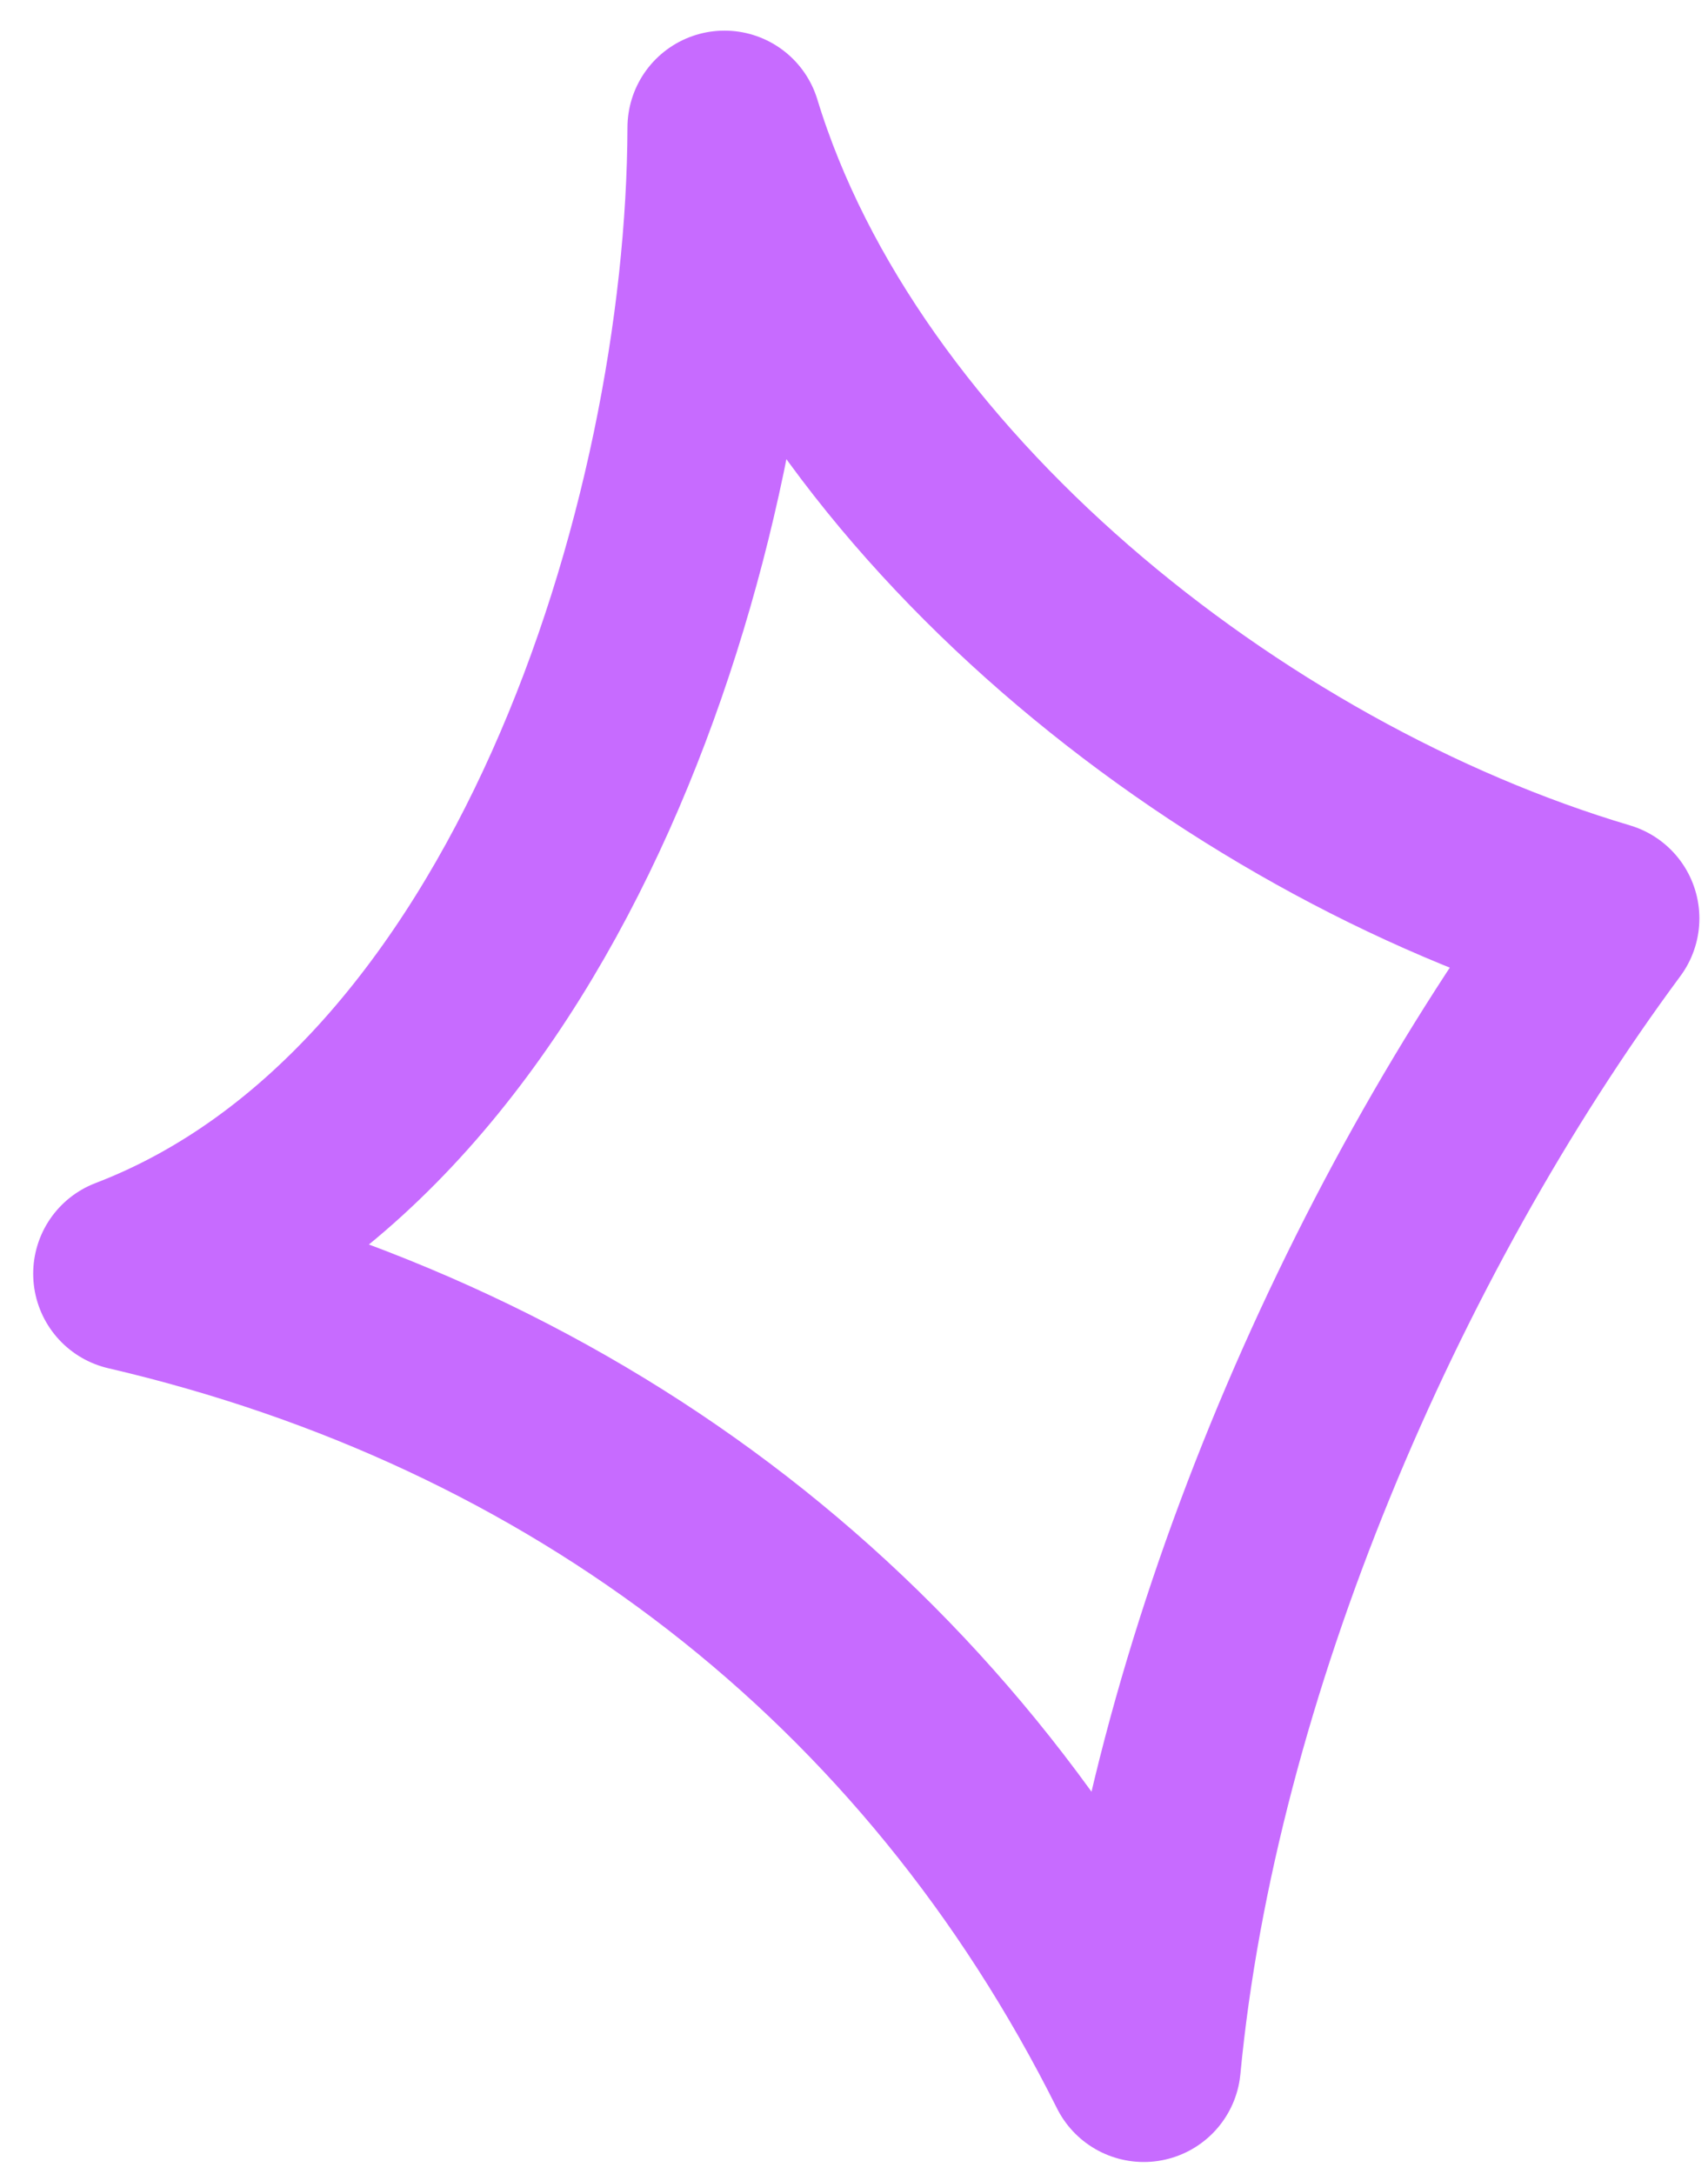 <svg width="44" height="56" viewBox="0 0 44 56" fill="none" xmlns="http://www.w3.org/2000/svg">
<path fill-rule="evenodd" clip-rule="evenodd" d="M41.278 23.659C35.308 31.724 30.432 43.005 29.465 53.194C24.133 42.528 14.912 35.504 3.355 32.811C13.899 28.775 18.634 13.543 18.664 3.289C21.54 12.713 31.649 20.801 41.278 23.659Z" stroke="#C76BFF" stroke-width="5" stroke-miterlimit="1.5" stroke-linecap="round" stroke-linejoin="round"/>
</svg>
